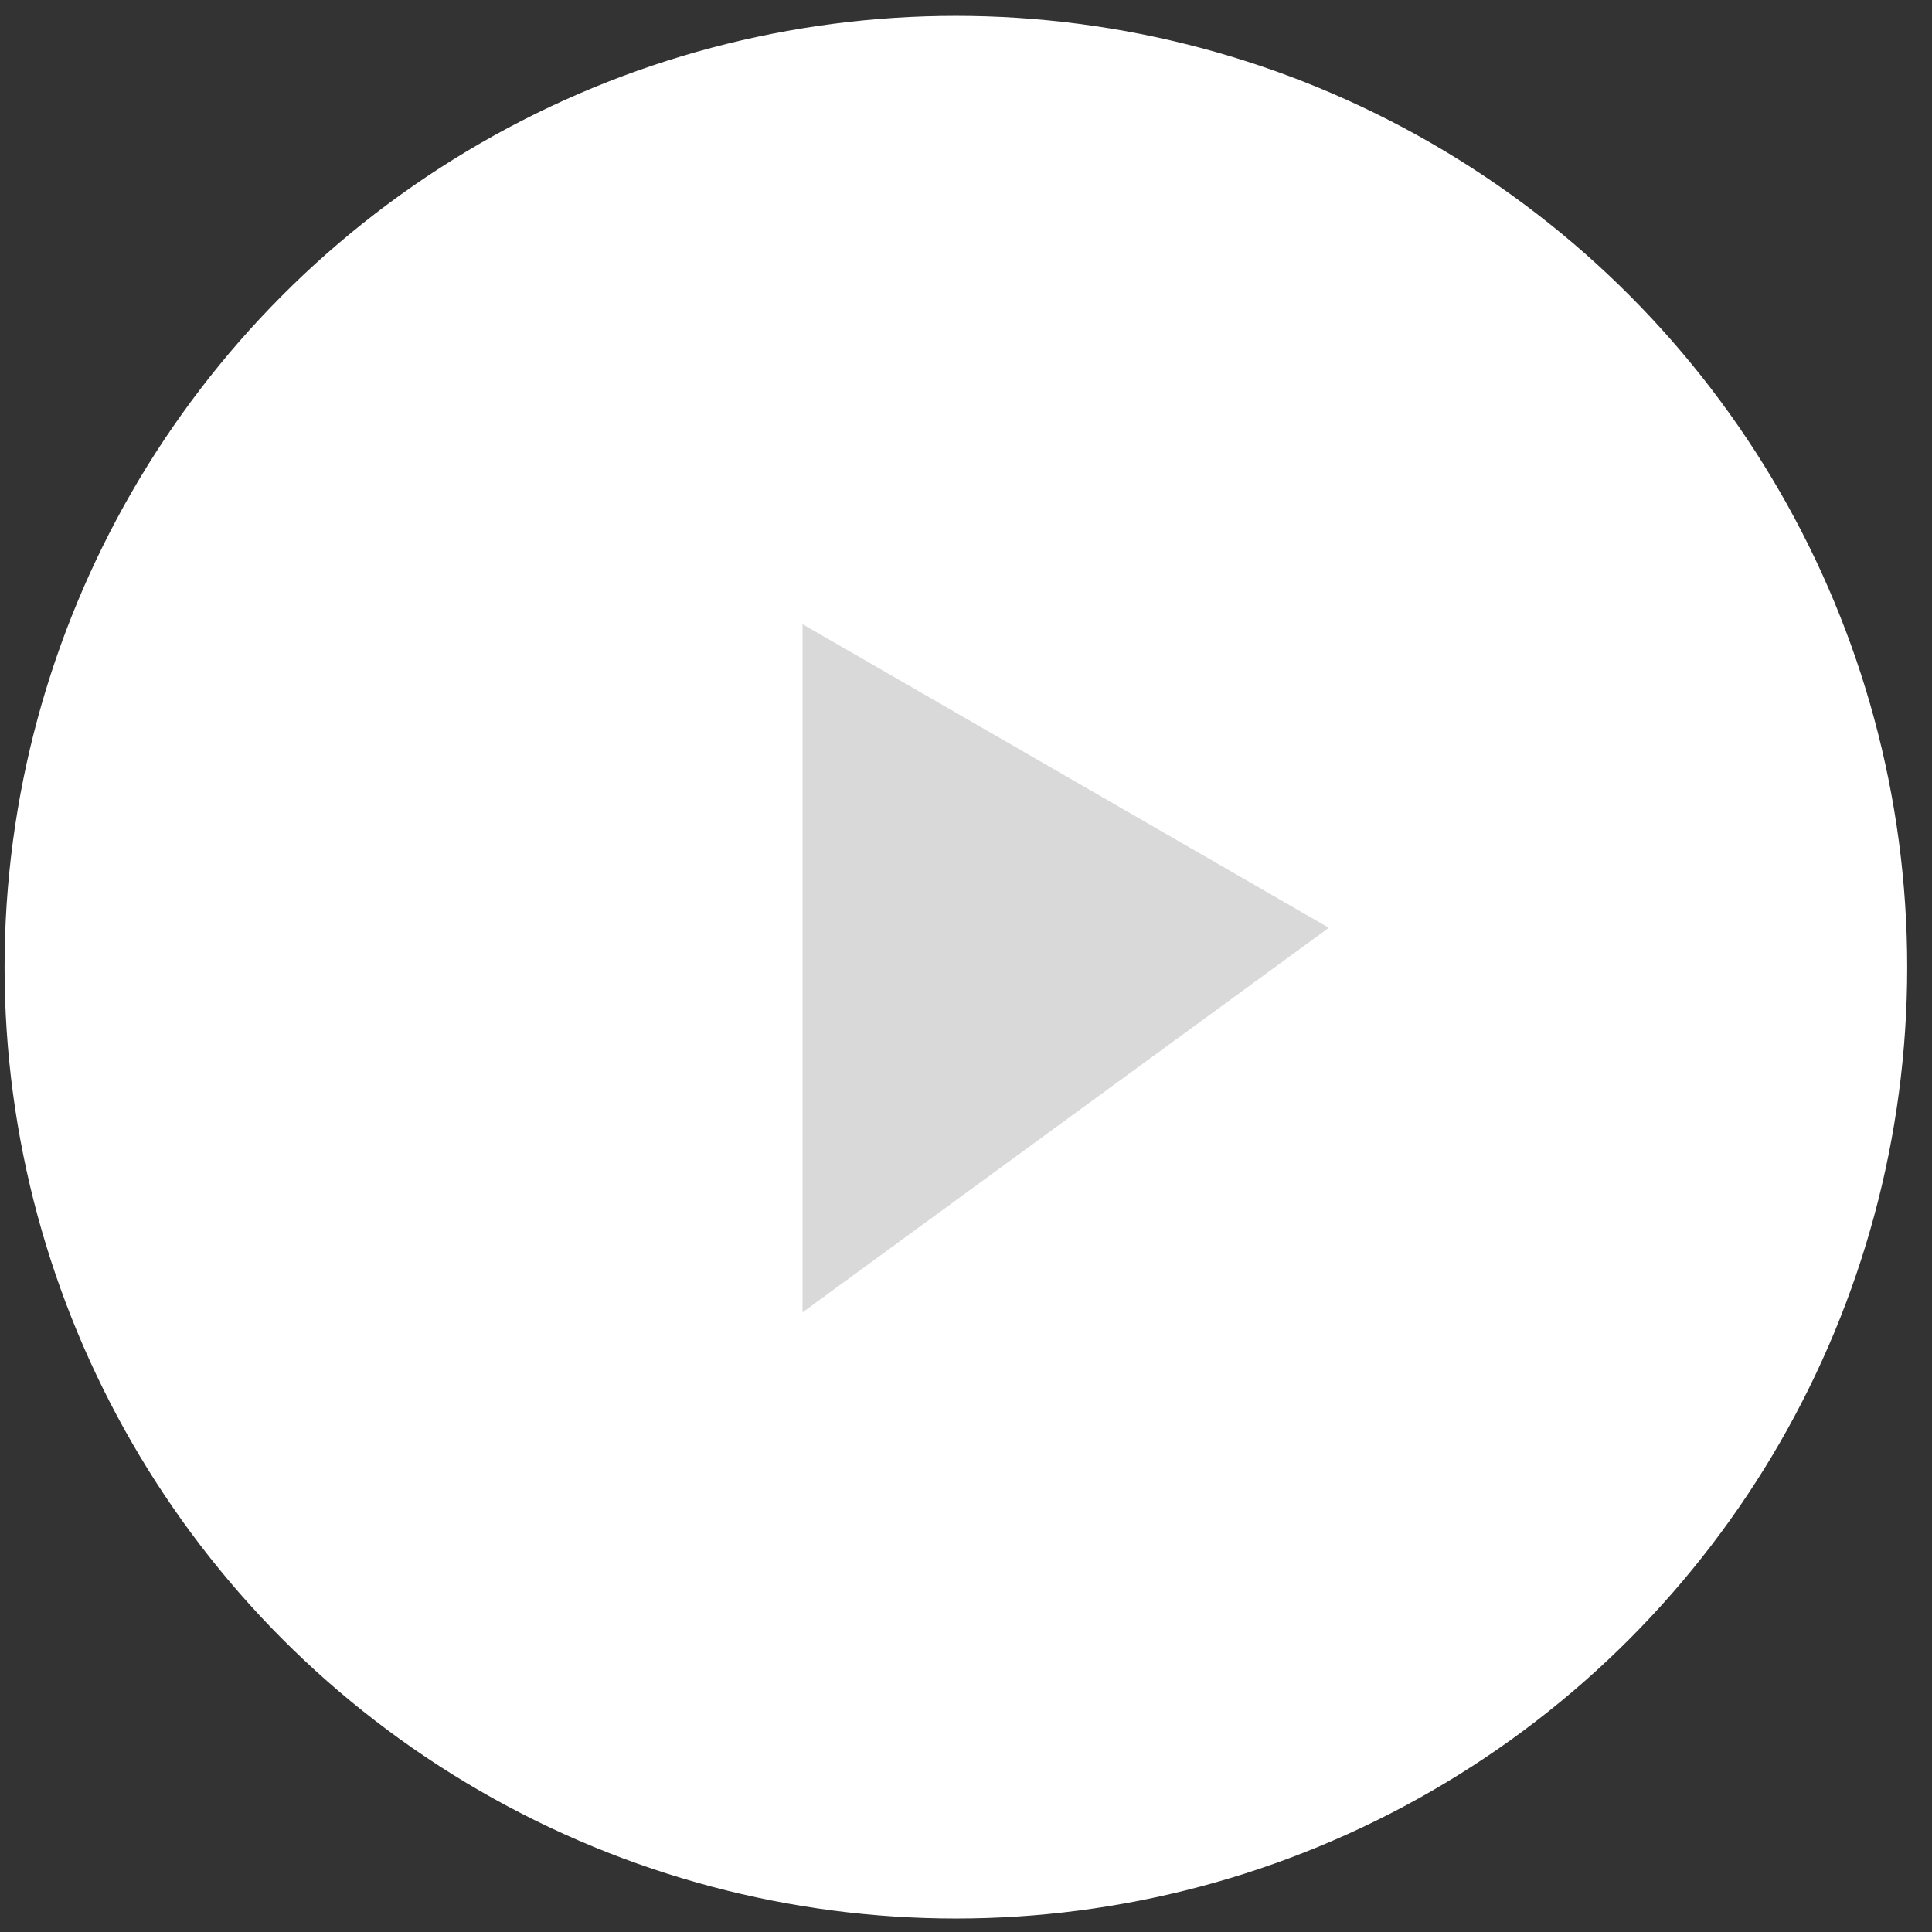 <svg width="65" height="65" viewBox="0 0 65 65" fill="none" xmlns="http://www.w3.org/2000/svg">
<rect x="0" y="0" width="65" height="65" fill="#333333" stroke="none"/>
<circle cx="32.16" cy="32.54" r="32.006" fill="white"/>
<path d="M27 44.153V21L44.706 31.215L27 44.153Z" fill="#D9D9D9"/>
</svg>
